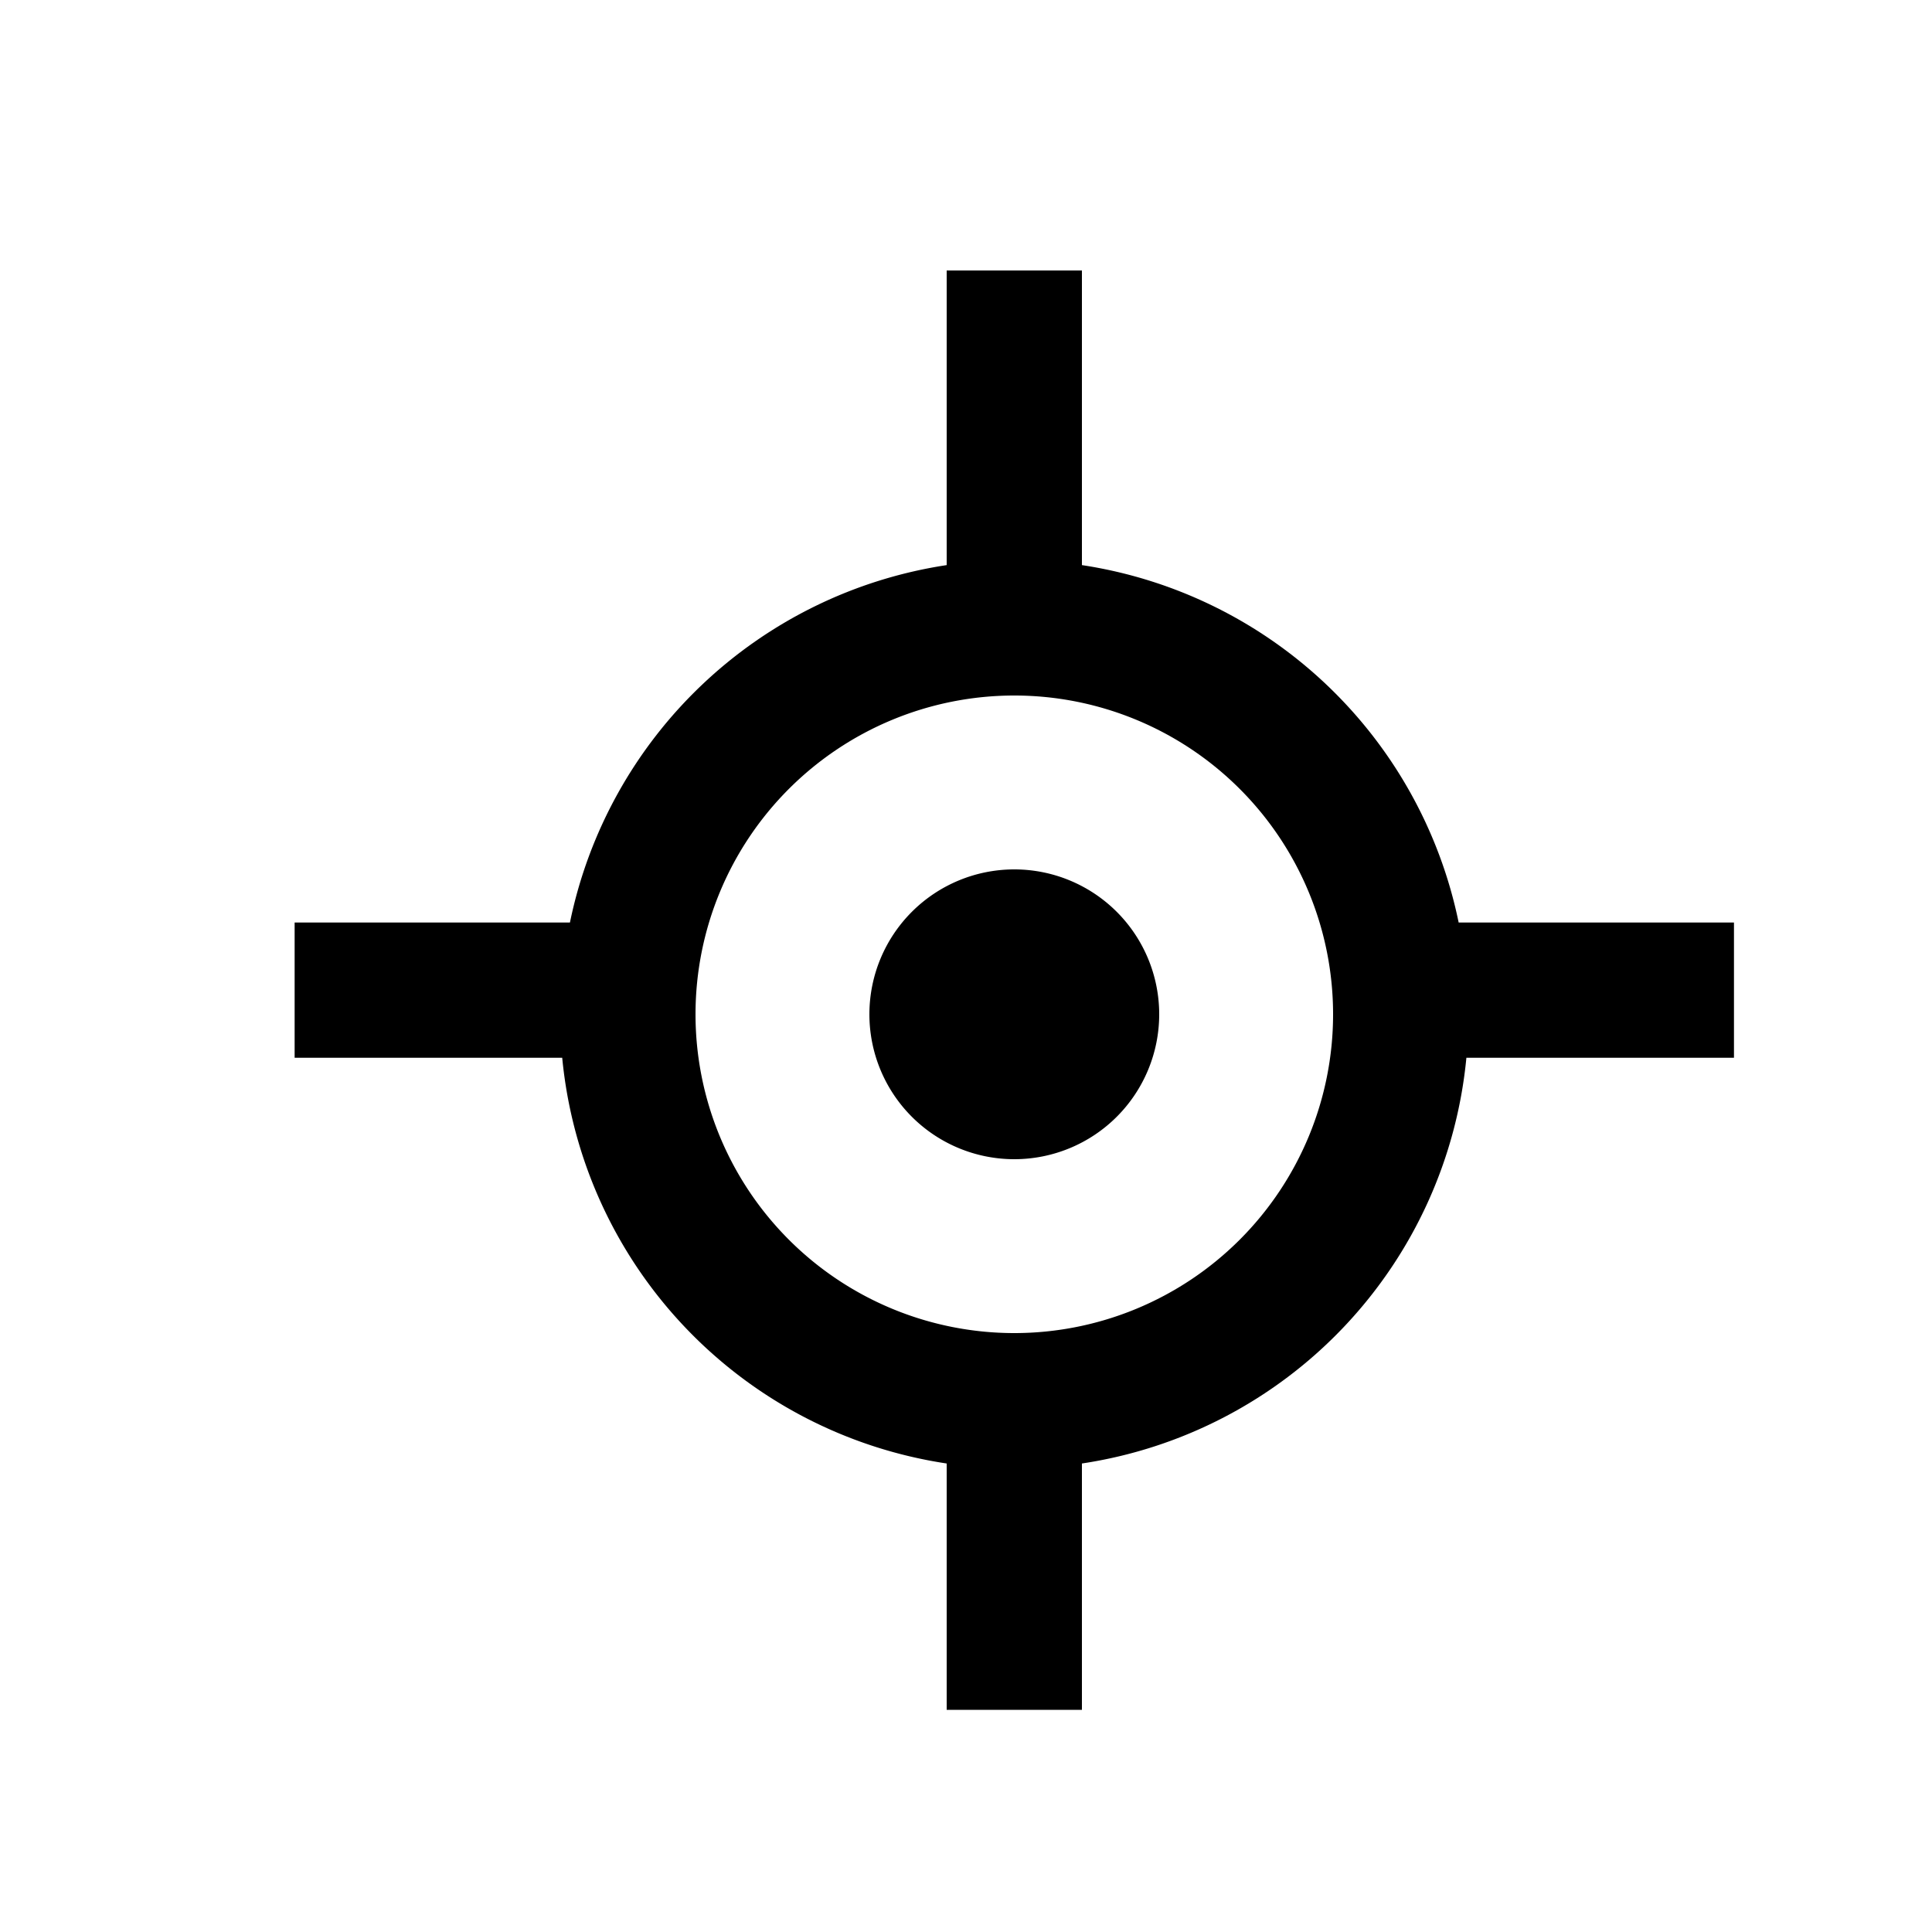 <svg width="20" height="20" aria-hidden="true" focusable="false" xmlns="http://www.w3.org/2000/svg"><path fill-rule="nonzero" d="M11.2 2.8v3.05a4.7 4.7 0 013.9 3.7h2.85v1.4h-2.77a4.7 4.7 0 01-3.98 4.2v2.55H9.8v-2.55a4.7 4.7 0 01-3.98-4.2H3.05v-1.4H5.9a4.7 4.7 0 013.9-3.7V2.8h1.4zm-.7 4.4a3.3 3.3 0 100 6.6 3.3 3.3 0 000-6.6zm0 1.8a1.5 1.5 0 110 3 1.5 1.5 0 010-3z"/></svg>
